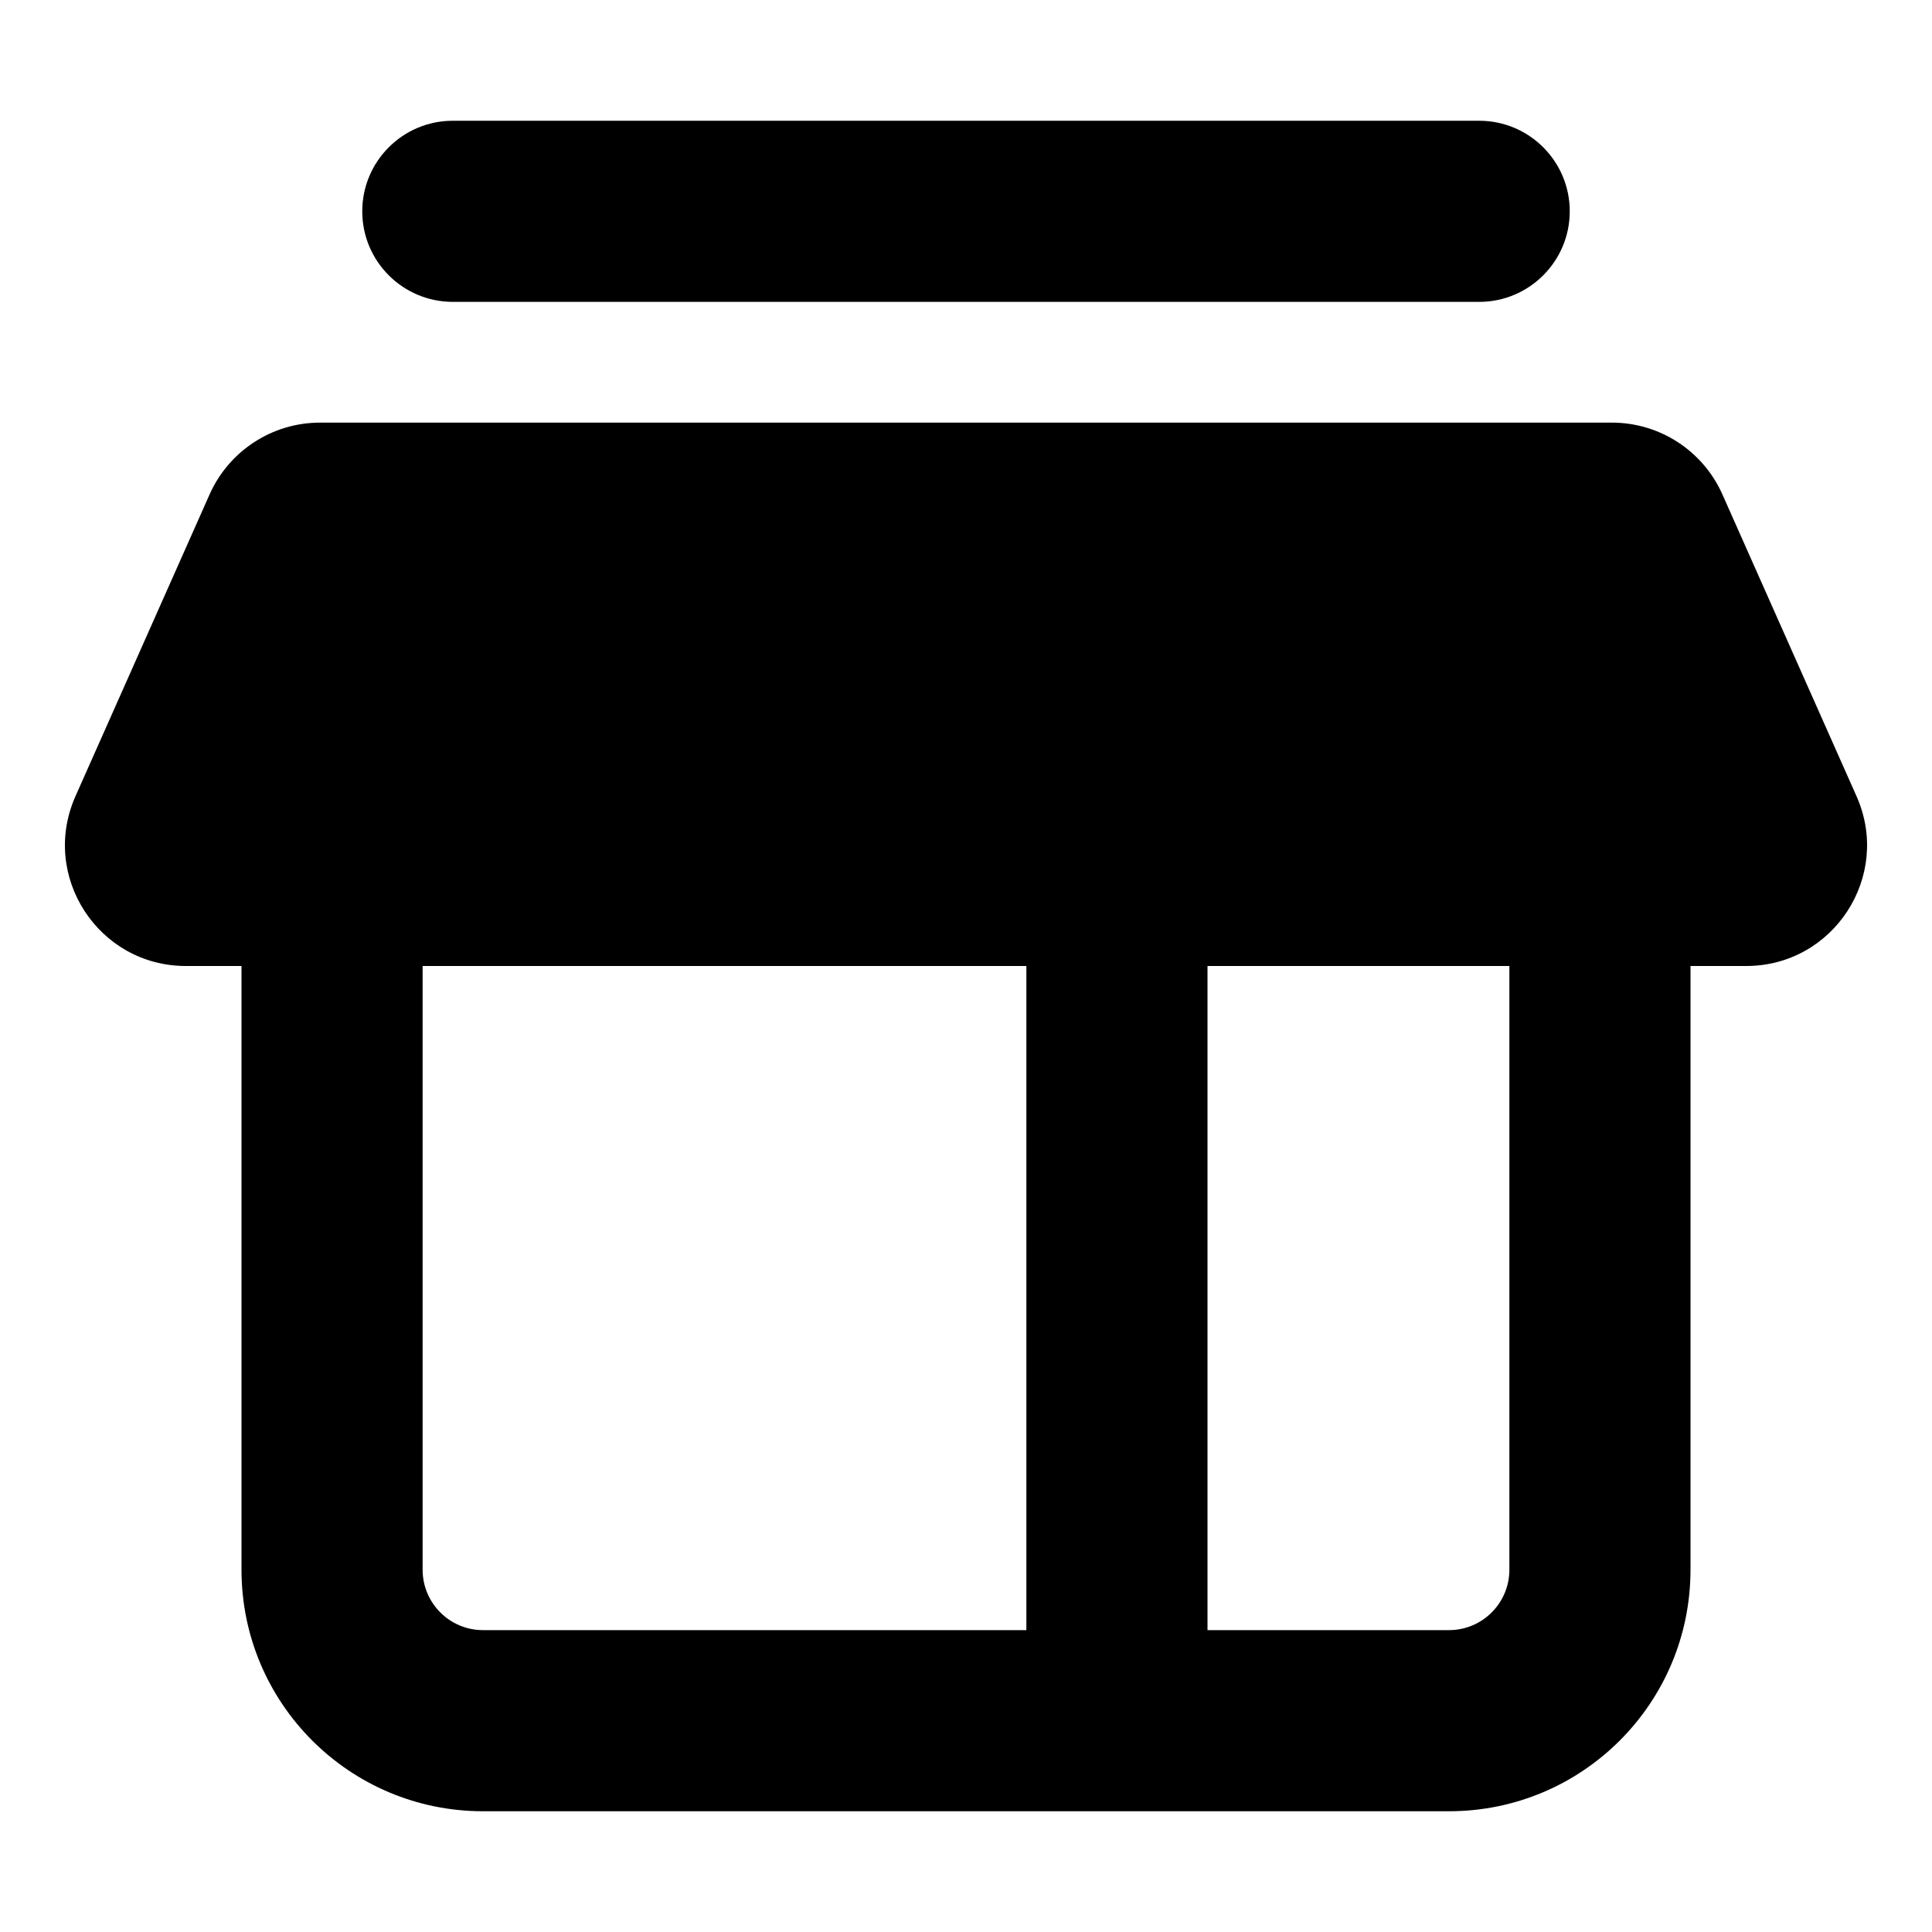 <svg width="16" height="16" viewBox="0 0 16 16" fill="none" xmlns="http://www.w3.org/2000/svg">
<path d="M3.75 1C3.336 1 3 1.336 3 1.75C3 2.164 3.336 2.5 3.75 2.5H12.25C12.664 2.5 13 2.164 13 1.75C13 1.336 12.664 1 12.25 1H3.75Z" fill="black"/>
<path fill-rule="evenodd" clip-rule="evenodd" d="M1.736 4.094C1.897 3.733 2.255 3.5 2.65 3.5H13.35C13.745 3.5 14.103 3.733 14.264 4.094L15.375 6.594C15.669 7.255 15.185 8 14.461 8H14V13C14 14.105 13.105 15 12 15H4C2.895 15 2 14.105 2 13V8H1.539C0.815 8 0.331 7.255 0.625 6.594L1.736 4.094ZM12.5 8H10V13.5H12C12.276 13.5 12.5 13.276 12.5 13V8ZM8.5 8H3.5V13C3.5 13.276 3.724 13.5 4 13.5H8.5V8Z" fill="black"/>
</svg>
